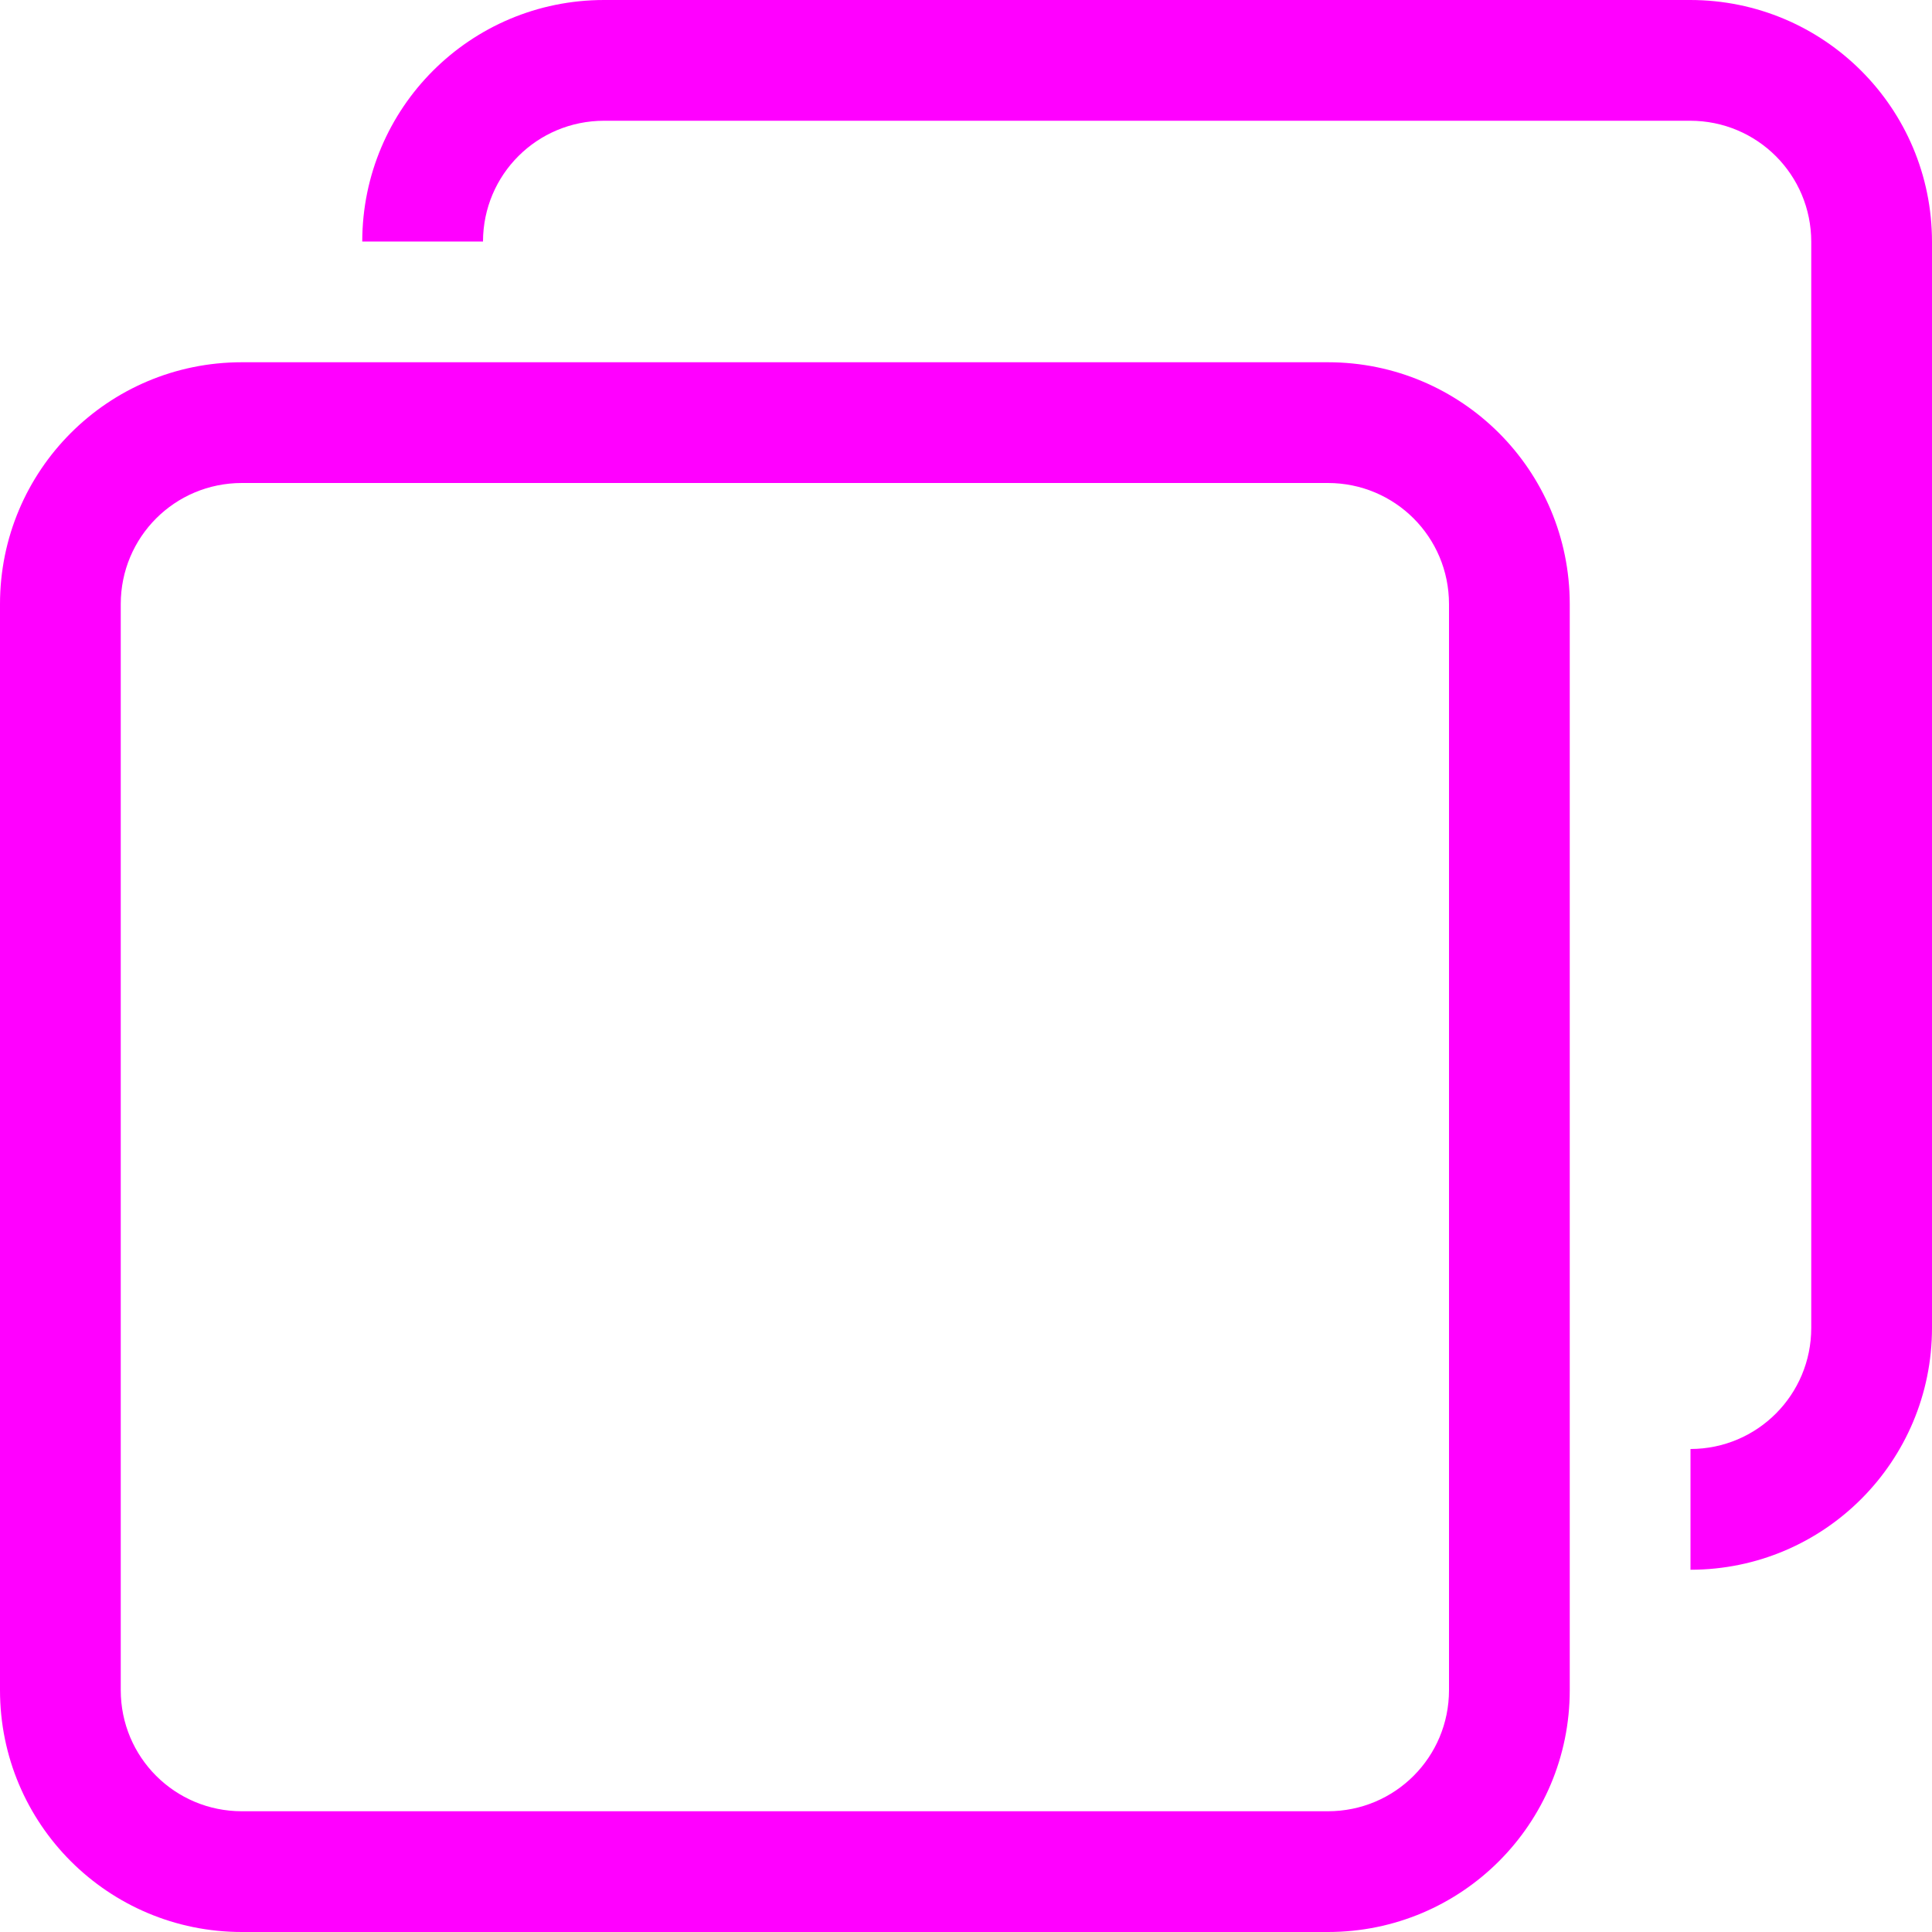 <svg xmlns="http://www.w3.org/2000/svg" width="16" height="16" viewBox="0 0 16 16">
  <g fill="none" fill-rule="evenodd">
    <rect width="16" height="16"/>
    <path fill="#FF00FF" fill-rule="nonzero" d="M3,2 C3.001,0.895 3.894,0 5.003,0 L13.997,0 C15.103,0 16,0.894 16,2.003 L16,10.997 C16,12.102 15.108,12.999 14,13 L14,12 C14.554,11.999 15,11.551 15,10.997 L15,2.003 C15,1.447 14.552,1 13.997,1 L5.003,1 C4.448,1 4.001,1.446 4,2 L3,2 L3,2 Z M-4.4408921e-16,5.003 C-4.4408921e-16,3.897 0.894,3 2.003,3 L10.997,3 C12.103,3 13,3.894 13,5.003 L13,13.997 C13,15.103 12.106,16 10.997,16 L2.003,16 C0.897,16 -4.4408921e-16,15.106 -4.4408921e-16,13.997 L-4.4408921e-16,5.003 Z M1,5.003 L1,13.997 C1,14.553 1.448,15 2.003,15 L10.997,15 C11.553,15 12,14.552 12,13.997 L12,5.003 C12,4.447 11.552,4 10.997,4 L2.003,4 C1.447,4 1,4.448 1,5.003 Z"/>
  </g>
</svg>
